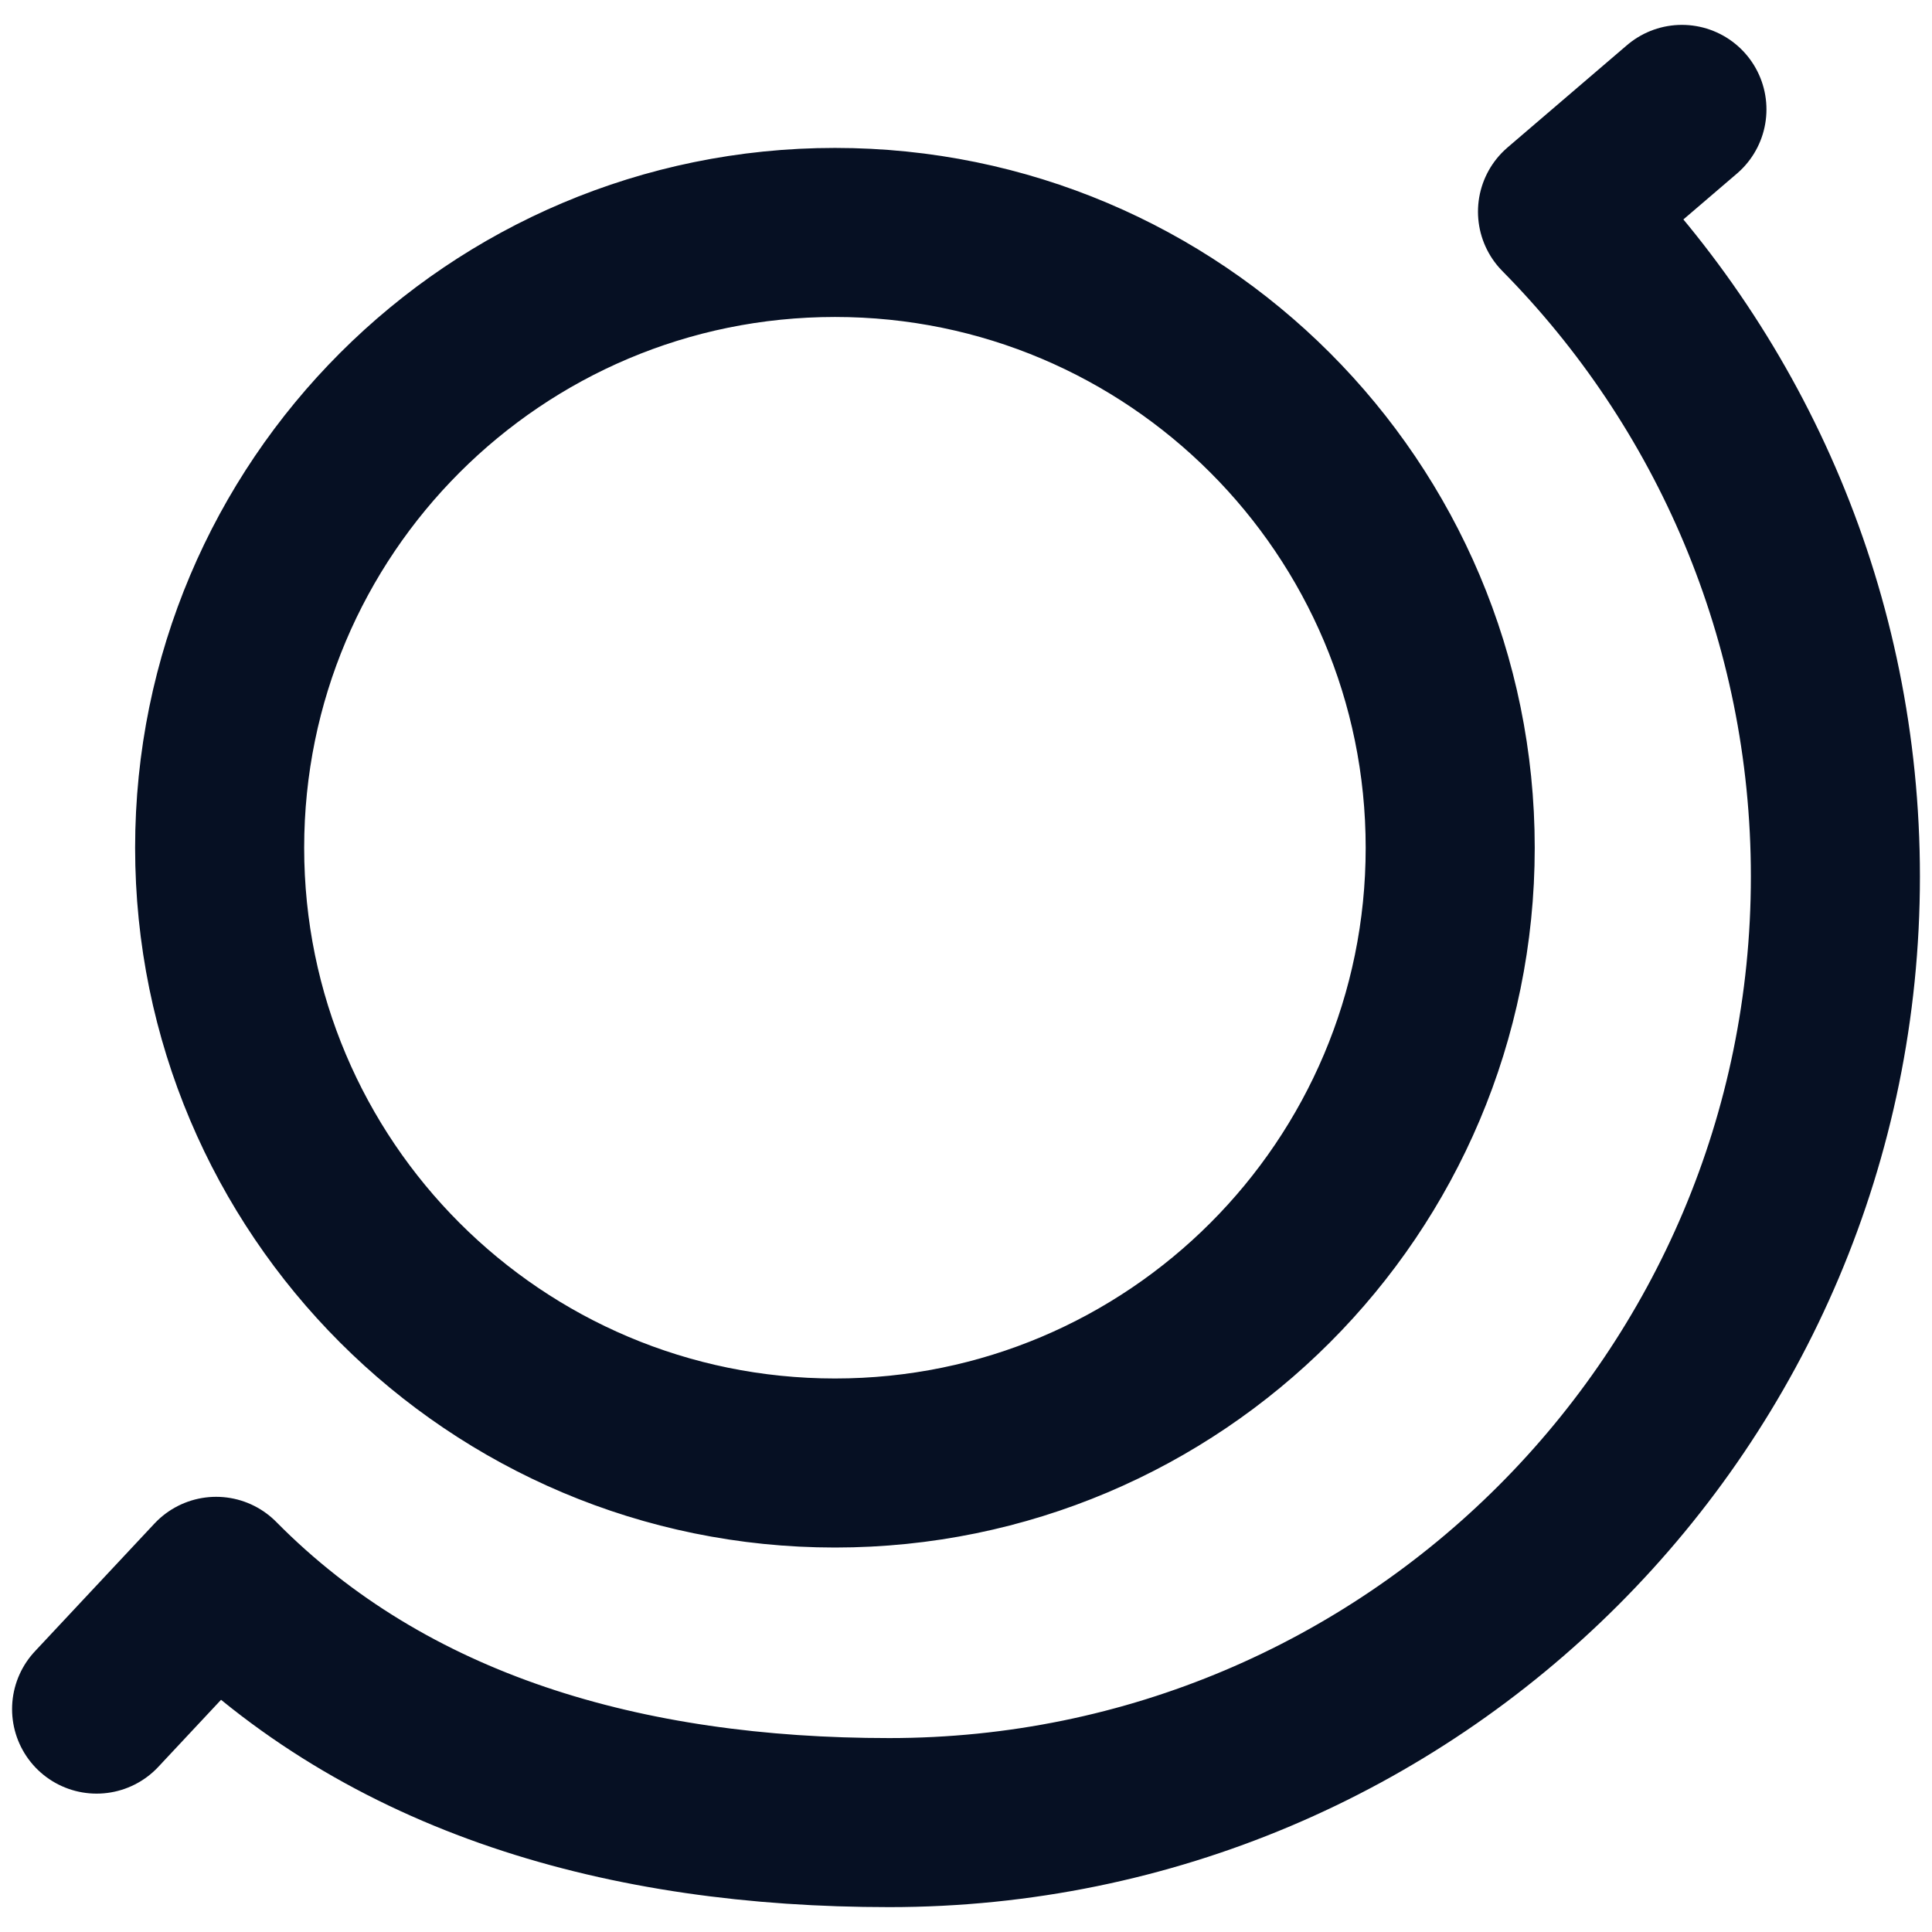 <svg width="16" height="16" viewBox="0 0 16 16" fill="none" xmlns="http://www.w3.org/2000/svg">
<path d="M0.8 14.154L1.79 13.096C3.211 14.534 5.184 15.094 7.365 15.094C11.692 15.094 15.2 11.586 15.2 7.259C15.2 5.113 14.337 3.168 12.94 1.753L13.929 0.906M12.01 7.021C12.01 9.835 9.729 12.116 6.915 12.116C4.101 12.116 1.819 9.835 1.819 7.021C1.819 4.206 4.101 1.925 6.915 1.925C9.729 1.925 12.01 4.206 12.01 7.021Z" stroke="#061023" stroke-width="1.4" stroke-linecap="round" stroke-linejoin="round"/>
</svg>

